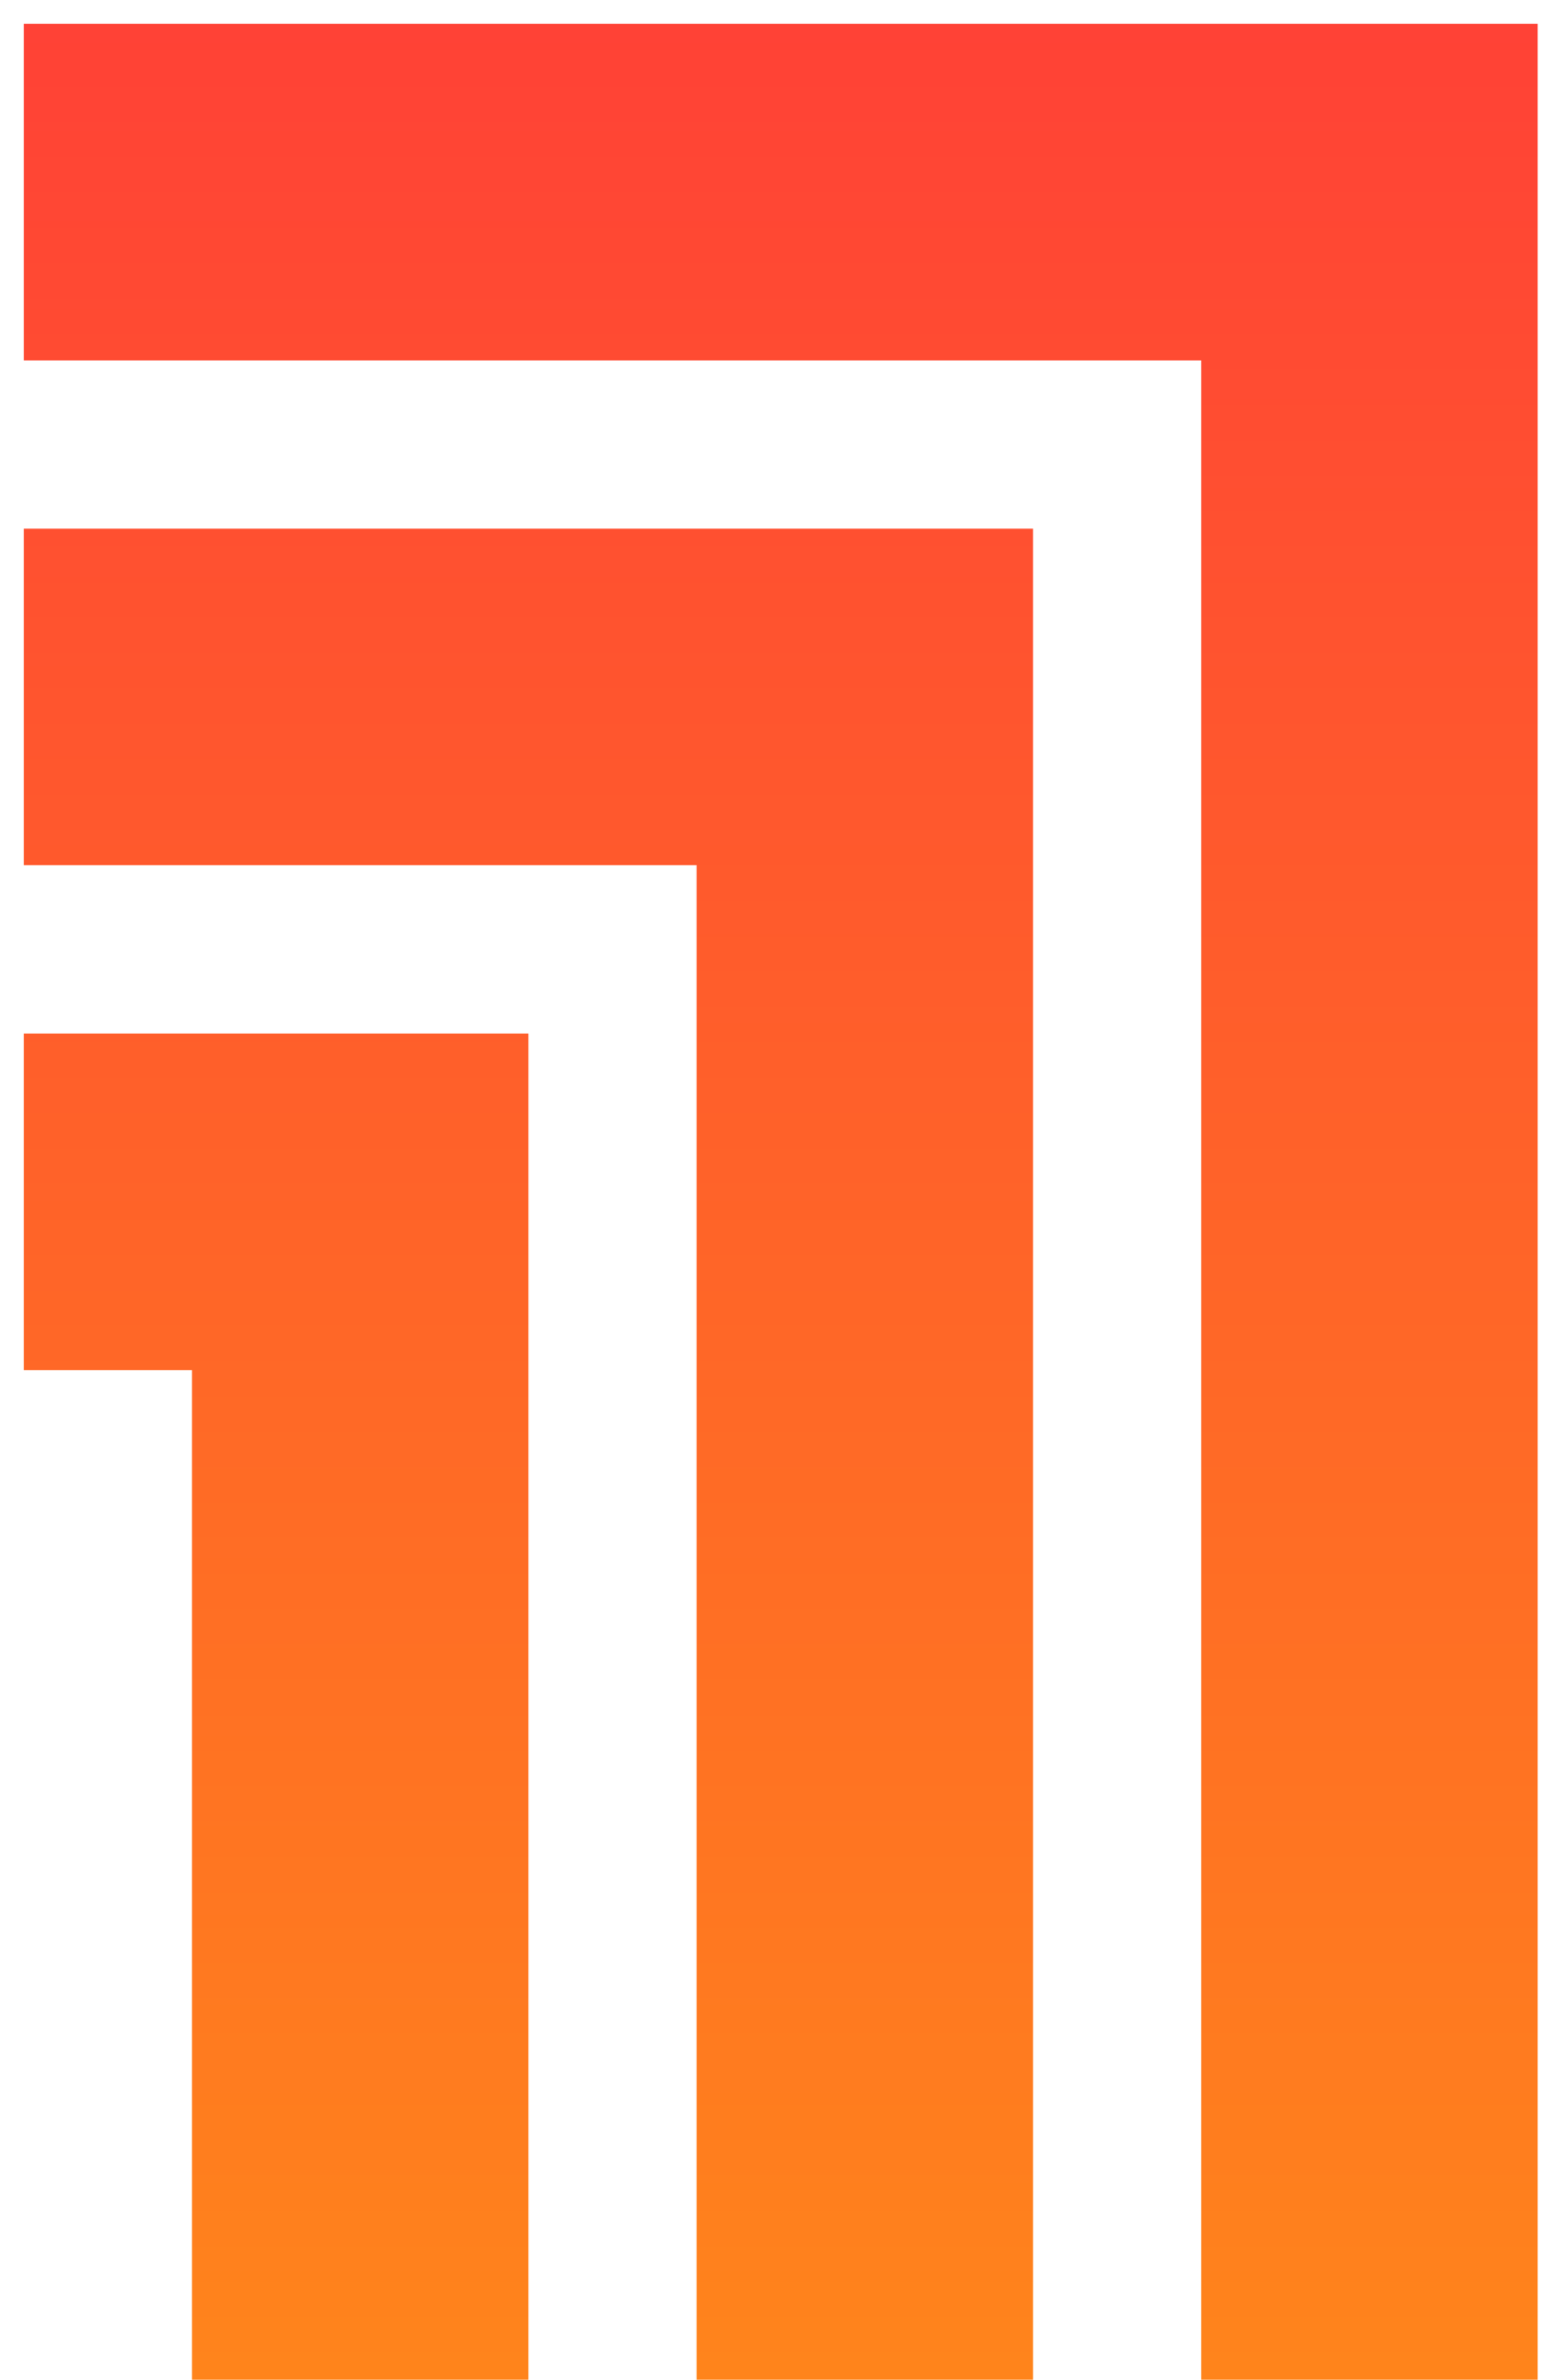<svg width="21" height="32" viewBox="0 0 21 32" xmlns="http://www.w3.org/2000/svg"><title>1 copy</title><desc>Created with Sketch.</desc><defs><linearGradient x1="50%" y1="0%" x2="50%" y2="100%" id="a"><stop stop-color="#FF4136" offset="0%"/><stop stop-color="#FF851B" offset="100%"/></linearGradient></defs><path d="M.32.32h20.366v31.68h-4.526v-27.154h-15.84v-4.526zm0 6.789h13.577v24.891h-4.526v-20.366h-9.051v-4.526zm0 6.789h6.789v18.103h-4.526v-13.577h-2.263v-4.526z" fill="url(#a)"/></svg>